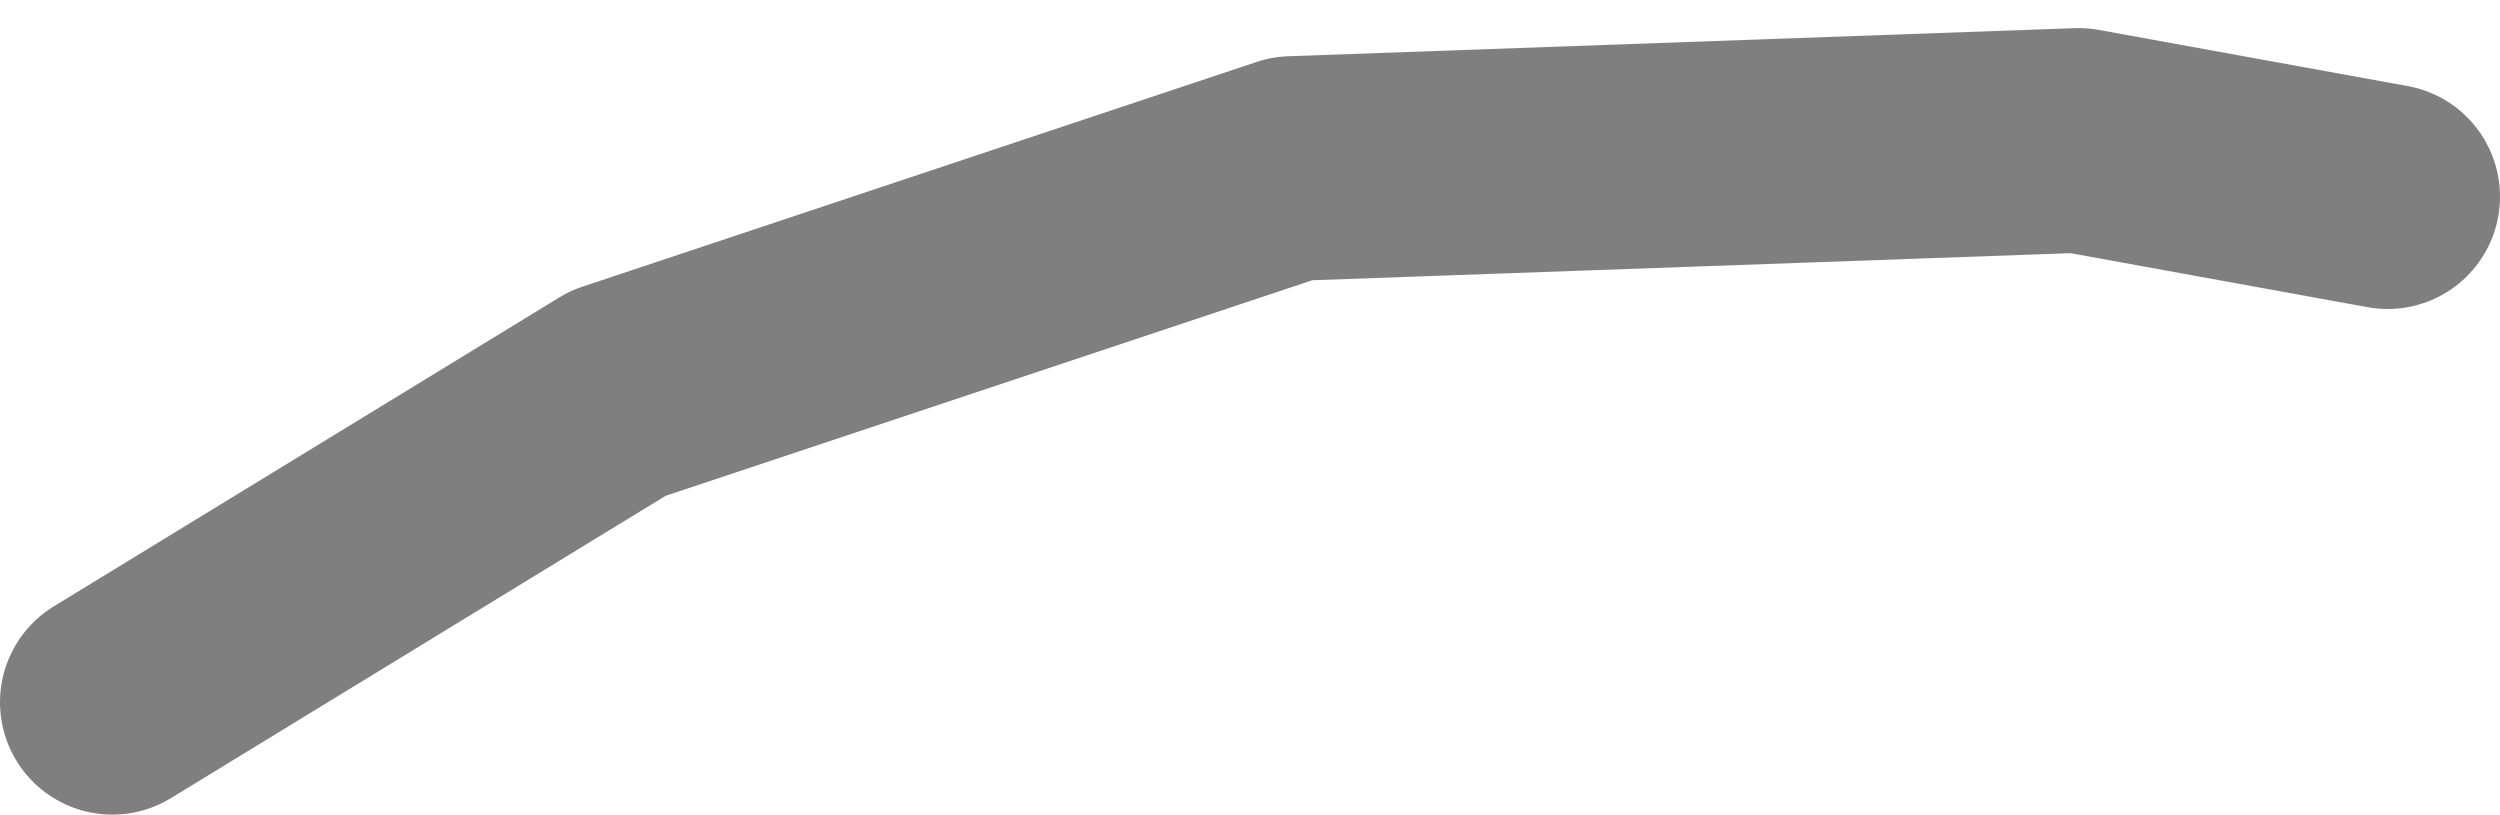 <?xml version="1.0" encoding="UTF-8" standalone="no"?>
<svg xmlns:ffdec="https://www.free-decompiler.com/flash" xmlns:xlink="http://www.w3.org/1999/xlink" ffdec:objectType="shape" height="1.45px" width="4.45px" xmlns="http://www.w3.org/2000/svg">
  <g transform="matrix(1.0, 0.0, 0.0, 1.0, 2.45, 2.2)">
    <path d="M-2.25 -0.95 L-1.35 -1.5 -0.15 -1.9 1.25 -1.95 1.8 -1.85" fill="none" stroke="#000000" stroke-linecap="round" stroke-linejoin="round" stroke-opacity="0.502" stroke-width="0.4"/>
  </g>
</svg>
